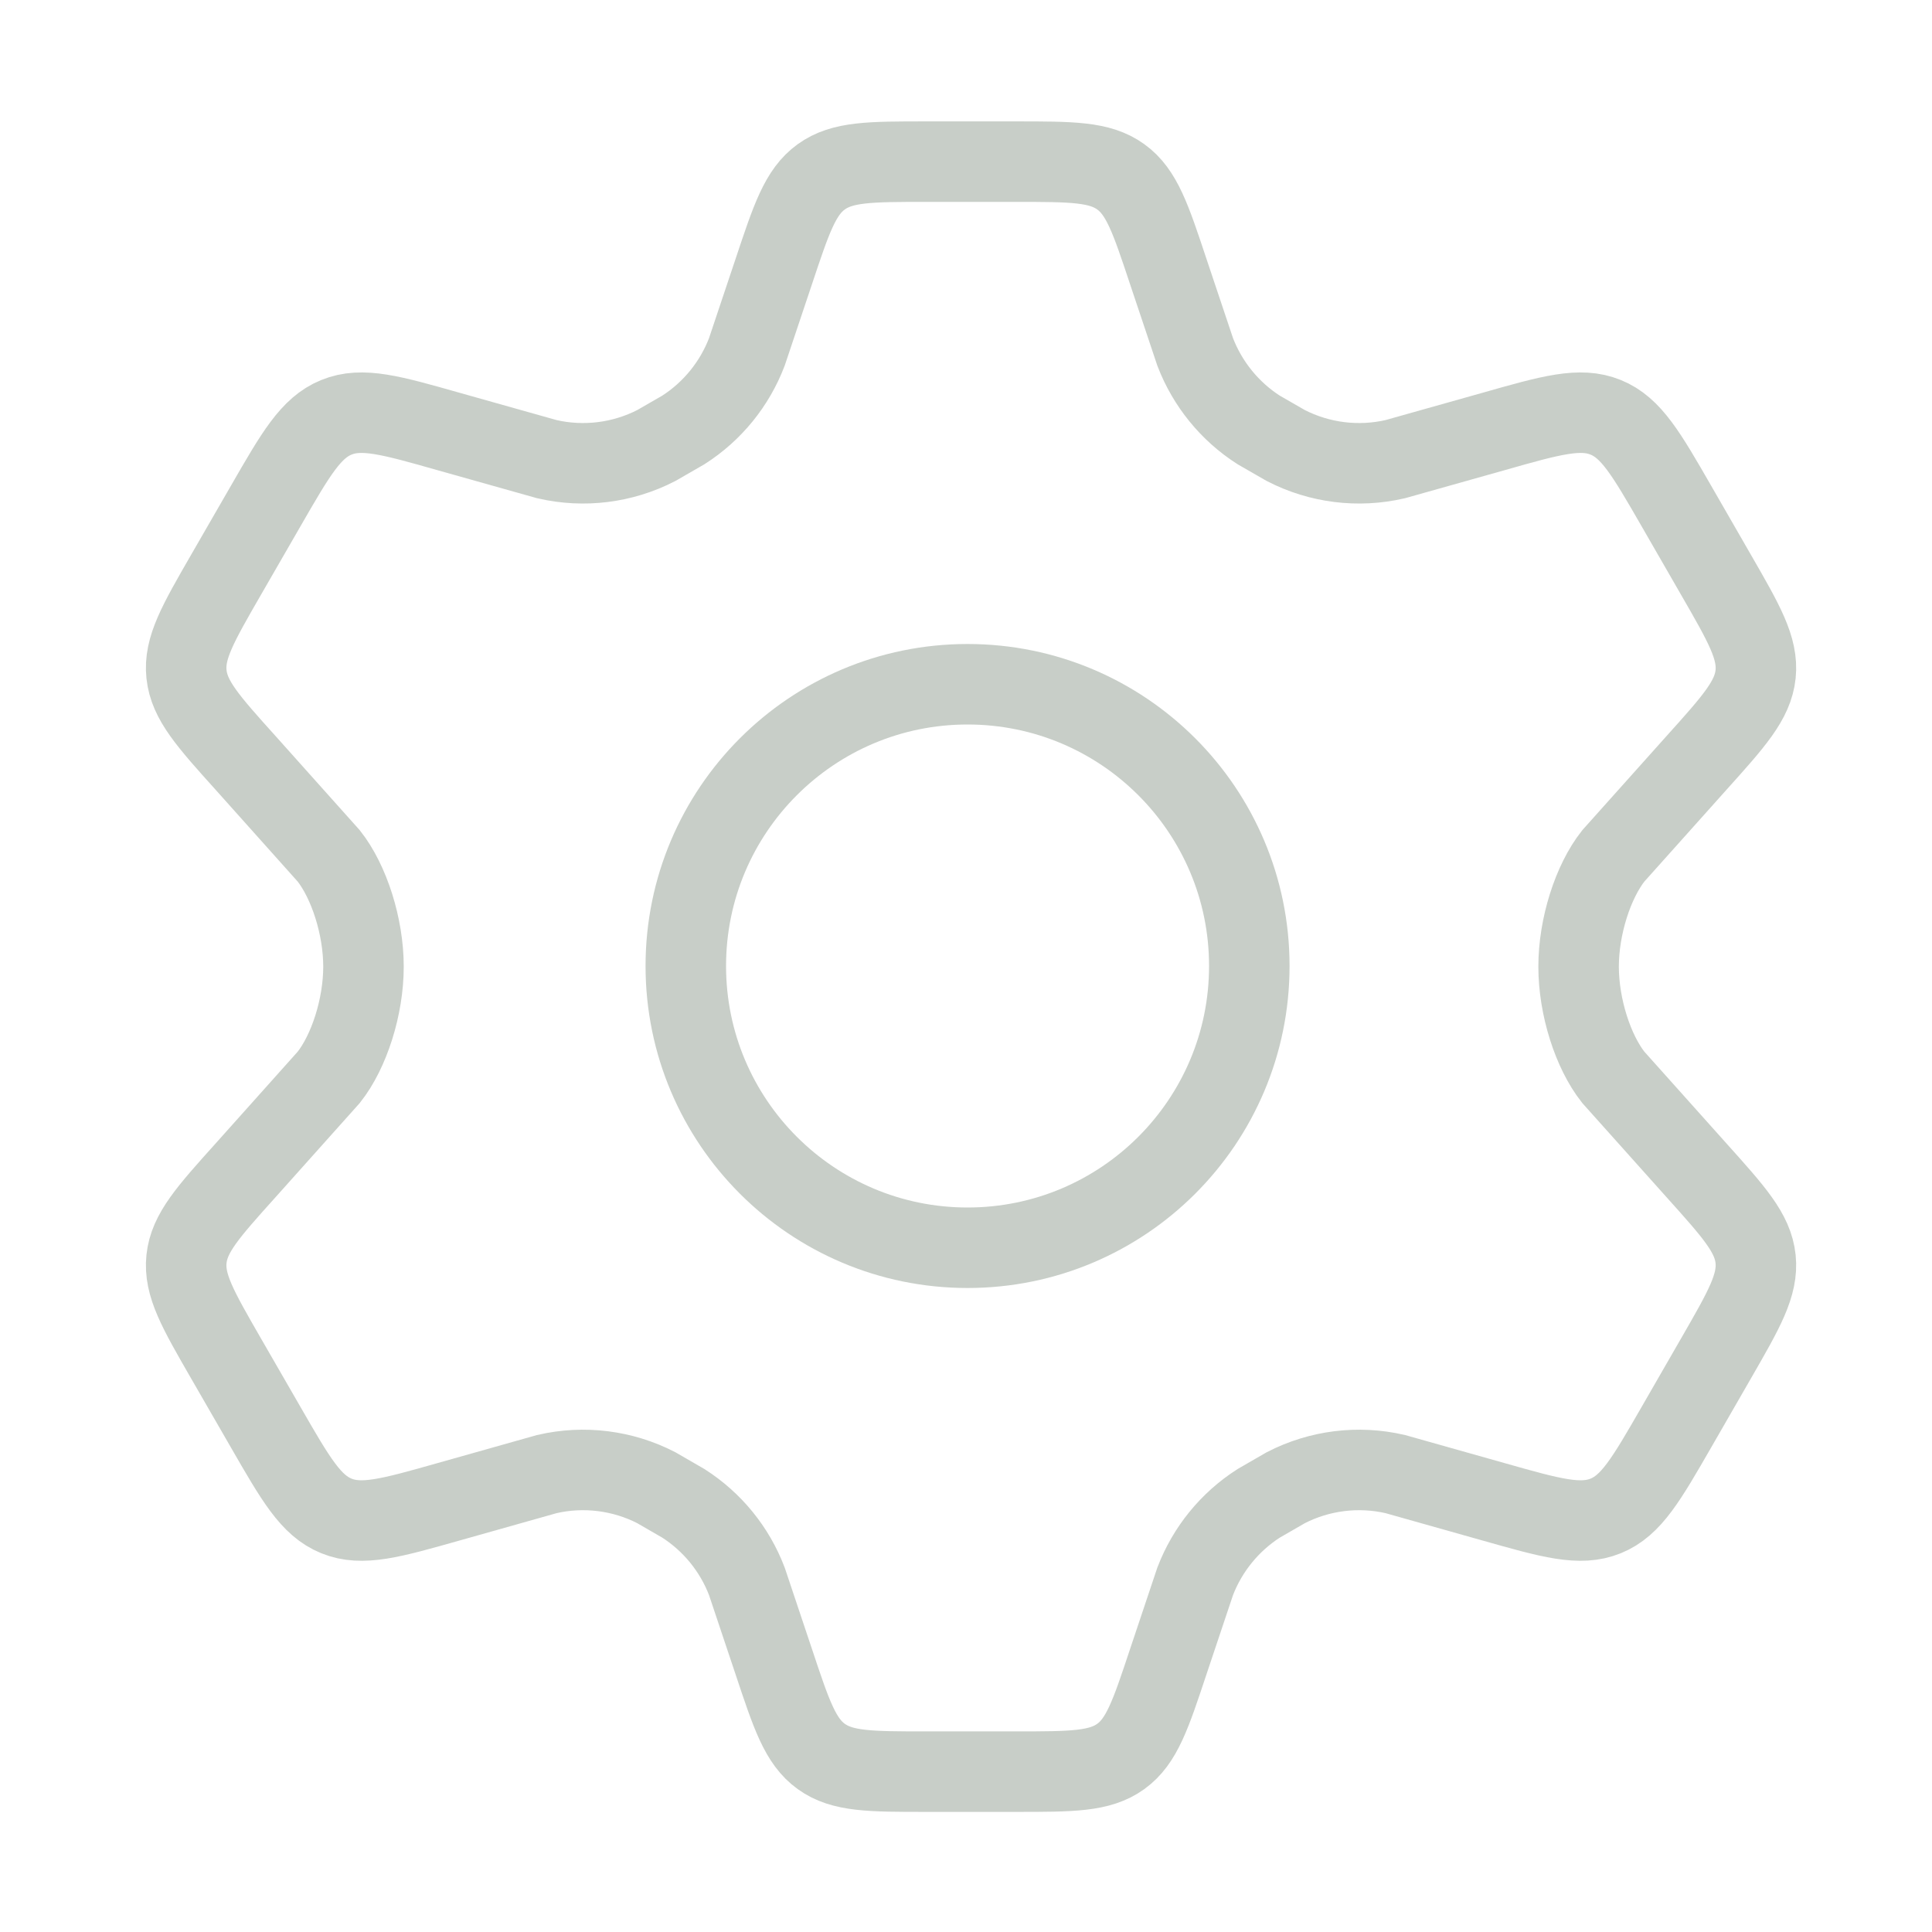 <svg width="36" height="36" viewBox="0 0 36 36" fill="none" xmlns="http://www.w3.org/2000/svg">
<path d="M31.976 10.712L31.236 9.427C30.676 8.455 30.396 7.97 29.92 7.776C29.443 7.582 28.904 7.735 27.827 8.041L25.997 8.556C25.309 8.715 24.587 8.625 23.959 8.302L23.453 8.011C22.915 7.666 22.501 7.157 22.271 6.559L21.77 5.063C21.441 4.073 21.276 3.578 20.884 3.295C20.492 3.012 19.971 3.012 18.93 3.012H17.258C16.216 3.012 15.695 3.012 15.303 3.295C14.911 3.578 14.747 4.073 14.417 5.063L13.916 6.559C13.687 7.157 13.273 7.666 12.734 8.011L12.229 8.302C11.601 8.625 10.879 8.715 10.191 8.556L8.361 8.041C7.283 7.735 6.744 7.582 6.268 7.776C5.792 7.97 5.512 8.455 4.952 9.427L4.211 10.712C3.686 11.623 3.424 12.078 3.475 12.563C3.526 13.048 3.877 13.439 4.58 14.22L6.126 15.949C6.504 16.428 6.773 17.262 6.773 18.012C6.773 18.762 6.505 19.595 6.126 20.074L4.58 21.803C3.877 22.585 3.526 22.975 3.475 23.46C3.424 23.945 3.686 24.4 4.211 25.311L4.952 26.596C5.512 27.568 5.792 28.054 6.268 28.247C6.744 28.441 7.283 28.288 8.361 27.983L10.191 27.467C10.879 27.308 11.601 27.398 12.229 27.721L12.734 28.013C13.273 28.358 13.687 28.866 13.916 29.464L14.417 30.96C14.747 31.951 14.911 32.446 15.303 32.729C15.695 33.012 16.216 33.012 17.258 33.012H18.93C19.971 33.012 20.492 33.012 20.884 32.729C21.276 32.446 21.441 31.951 21.77 30.96L22.271 29.464C22.501 28.866 22.915 28.358 23.453 28.013L23.959 27.721C24.587 27.398 25.309 27.308 25.997 27.467L27.827 27.983C28.904 28.288 29.443 28.441 29.92 28.247C30.396 28.054 30.676 27.568 31.236 26.596L31.976 25.311C32.501 24.4 32.763 23.945 32.713 23.46C32.662 22.975 32.31 22.585 31.608 21.803L30.061 20.074C29.683 19.595 29.415 18.762 29.415 18.012C29.415 17.262 29.683 16.428 30.061 15.949L31.608 14.22C32.31 13.439 32.662 13.048 32.713 12.563C32.763 12.078 32.501 11.623 31.976 10.712Z" stroke="#C8CEC8" stroke-width="1.5" stroke-linecap="round"/>
<path d="M23.279 18C23.279 20.899 20.929 23.25 18.029 23.25C15.13 23.25 12.779 20.899 12.779 18C12.779 15.101 15.13 12.75 18.029 12.75C20.929 12.75 23.279 15.101 23.279 18Z" stroke="#C8CEC8" stroke-width="1.5"/>
</svg>

